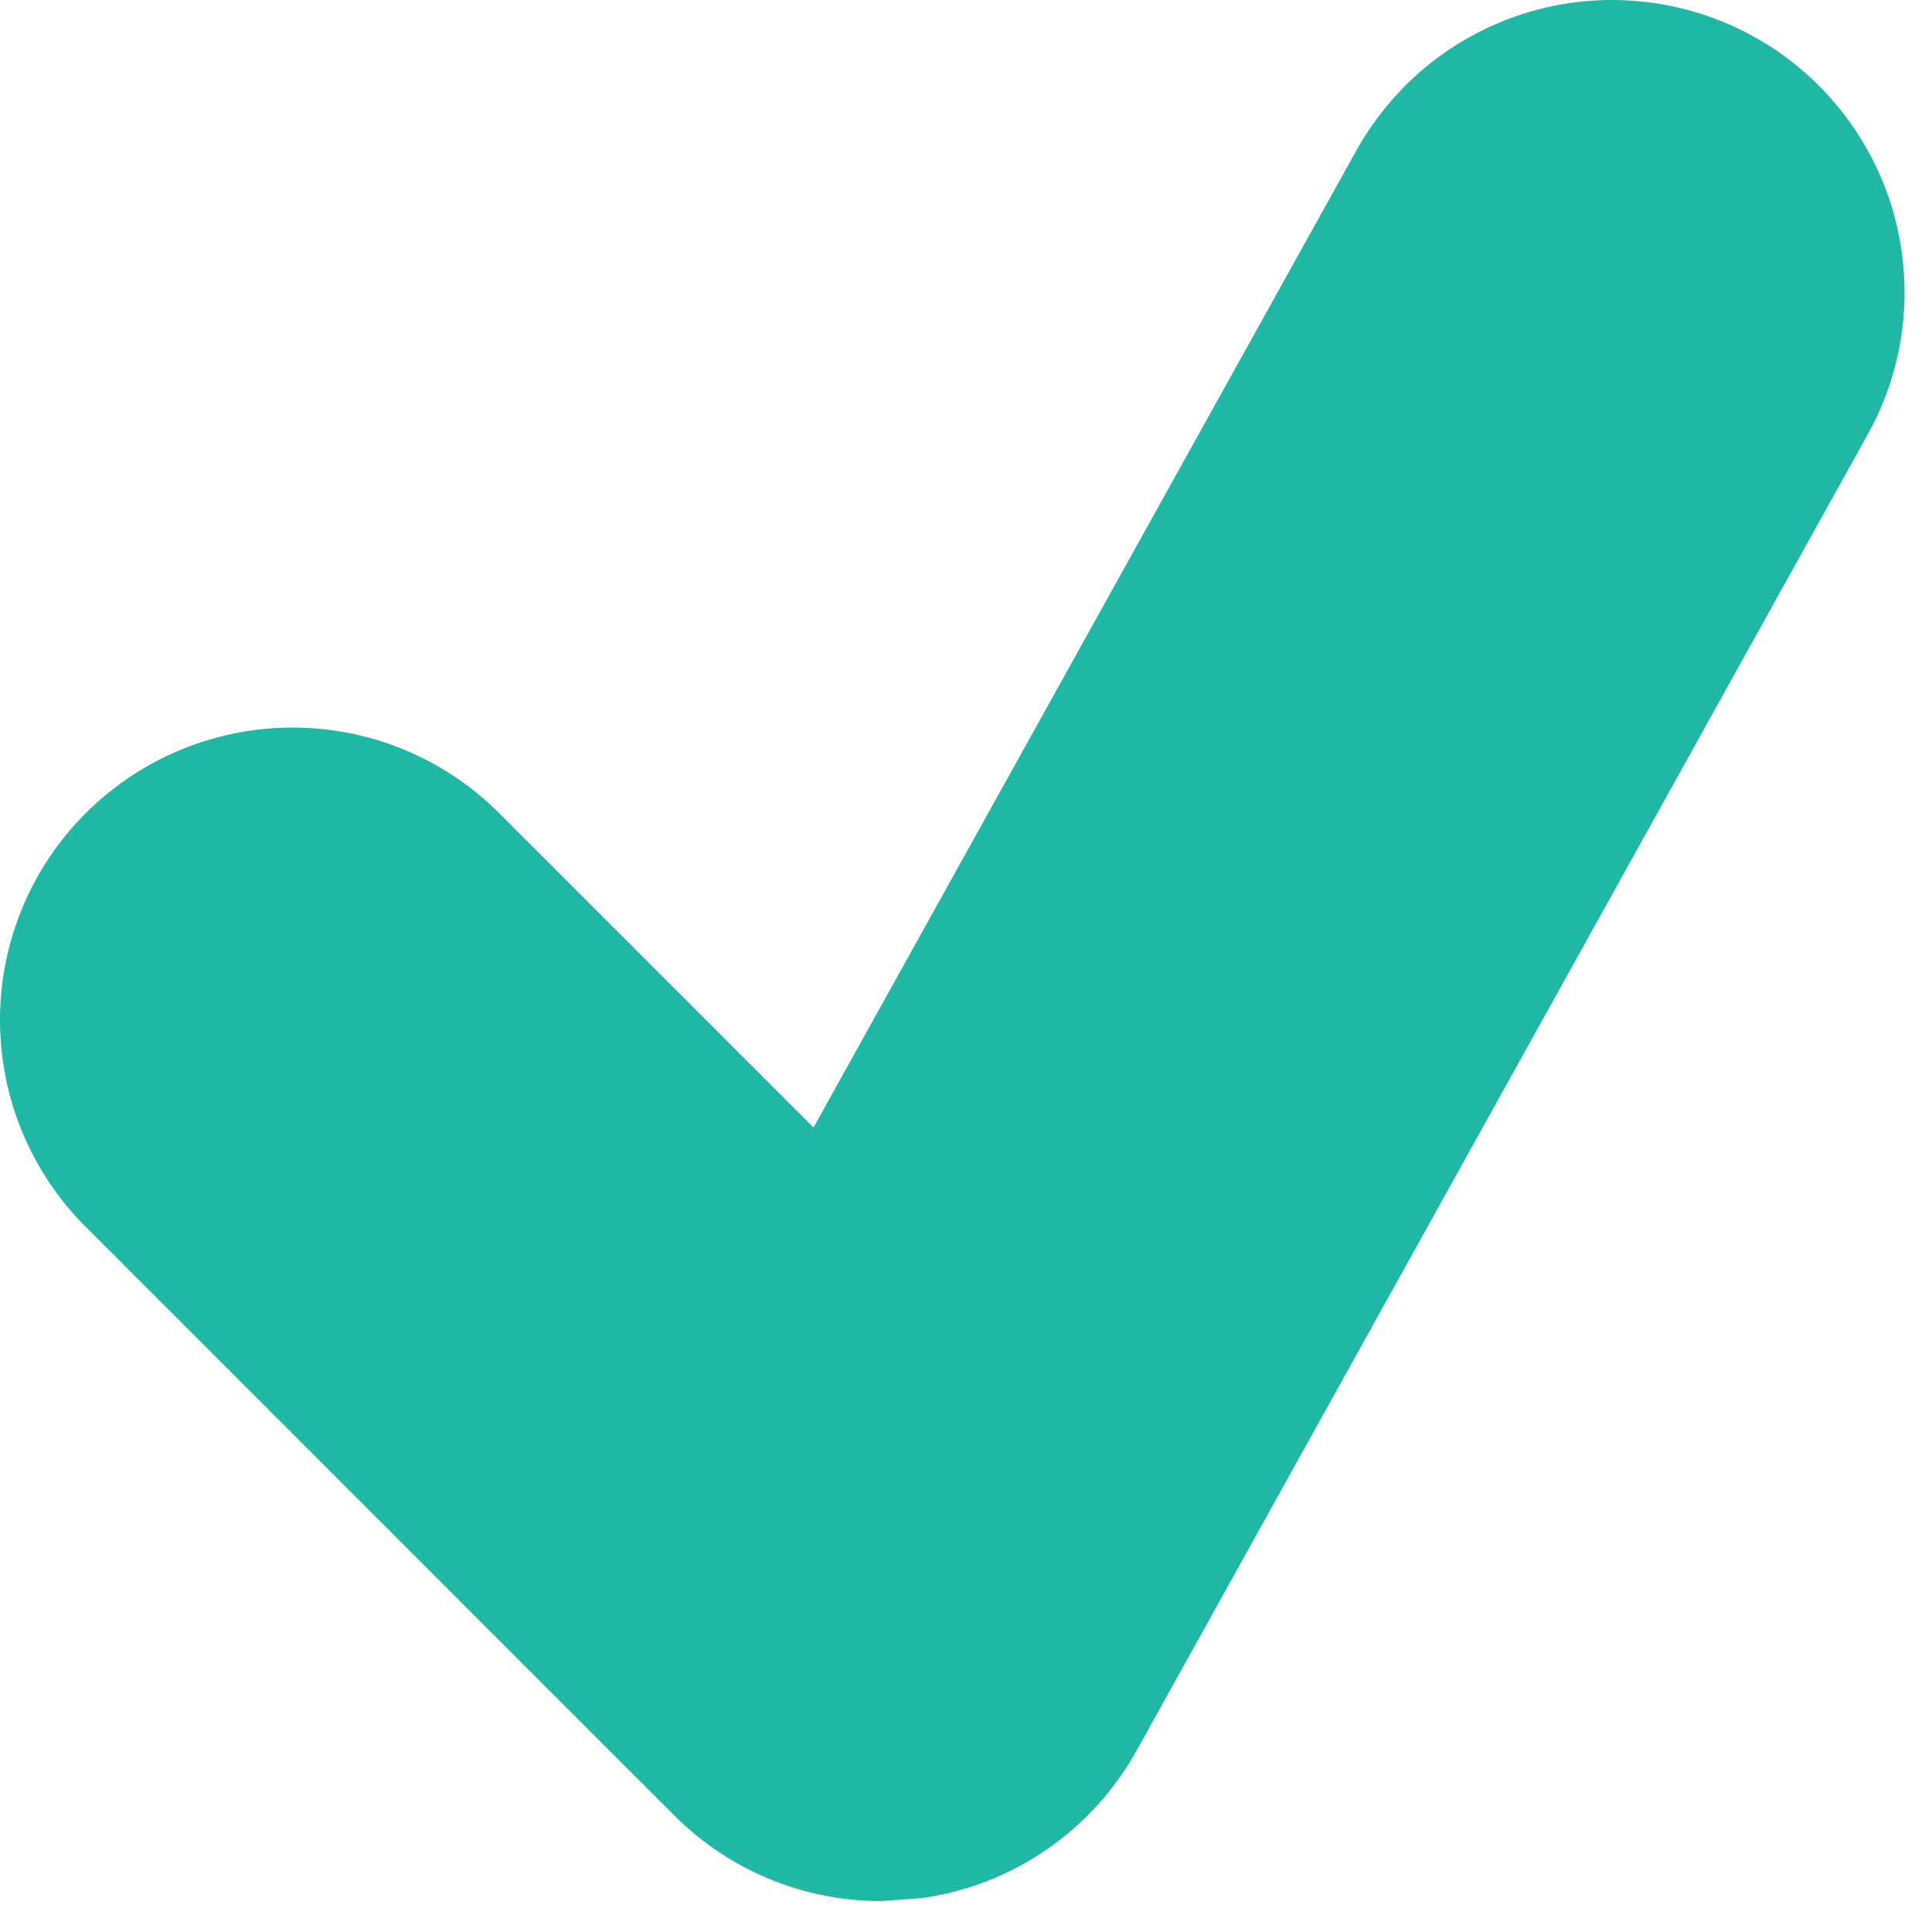 <svg width="15" height="15" viewBox="0 0 15 15" fill="none" xmlns="http://www.w3.org/2000/svg">
<path d="M13.619 0.286C13.359 0.141 13.072 0.049 12.776 0.015C12.479 -0.019 12.179 0.005 11.893 0.087C11.606 0.169 11.338 0.307 11.104 0.492C10.871 0.678 10.676 0.908 10.531 1.168L6.316 8.754L3.904 6.342C3.694 6.125 3.444 5.952 3.167 5.833C2.89 5.714 2.592 5.651 2.29 5.649C1.989 5.646 1.69 5.704 1.411 5.818C1.132 5.932 0.878 6.101 0.665 6.314C0.452 6.527 0.283 6.78 0.169 7.06C0.055 7.339 -0.003 7.638 8.57287e-05 7.939C0.003 8.241 0.065 8.538 0.184 8.815C0.303 9.092 0.476 9.343 0.693 9.552L5.234 14.094C5.663 14.524 6.242 14.76 6.84 14.76L7.154 14.737C7.502 14.689 7.834 14.56 8.124 14.361C8.414 14.162 8.653 13.899 8.824 13.592L14.5 3.374C14.645 3.114 14.738 2.827 14.772 2.531C14.806 2.235 14.781 1.935 14.7 1.648C14.618 1.361 14.48 1.093 14.295 0.86C14.11 0.626 13.88 0.431 13.619 0.286V0.286Z" fill="#1EB8A4"/>
</svg>

